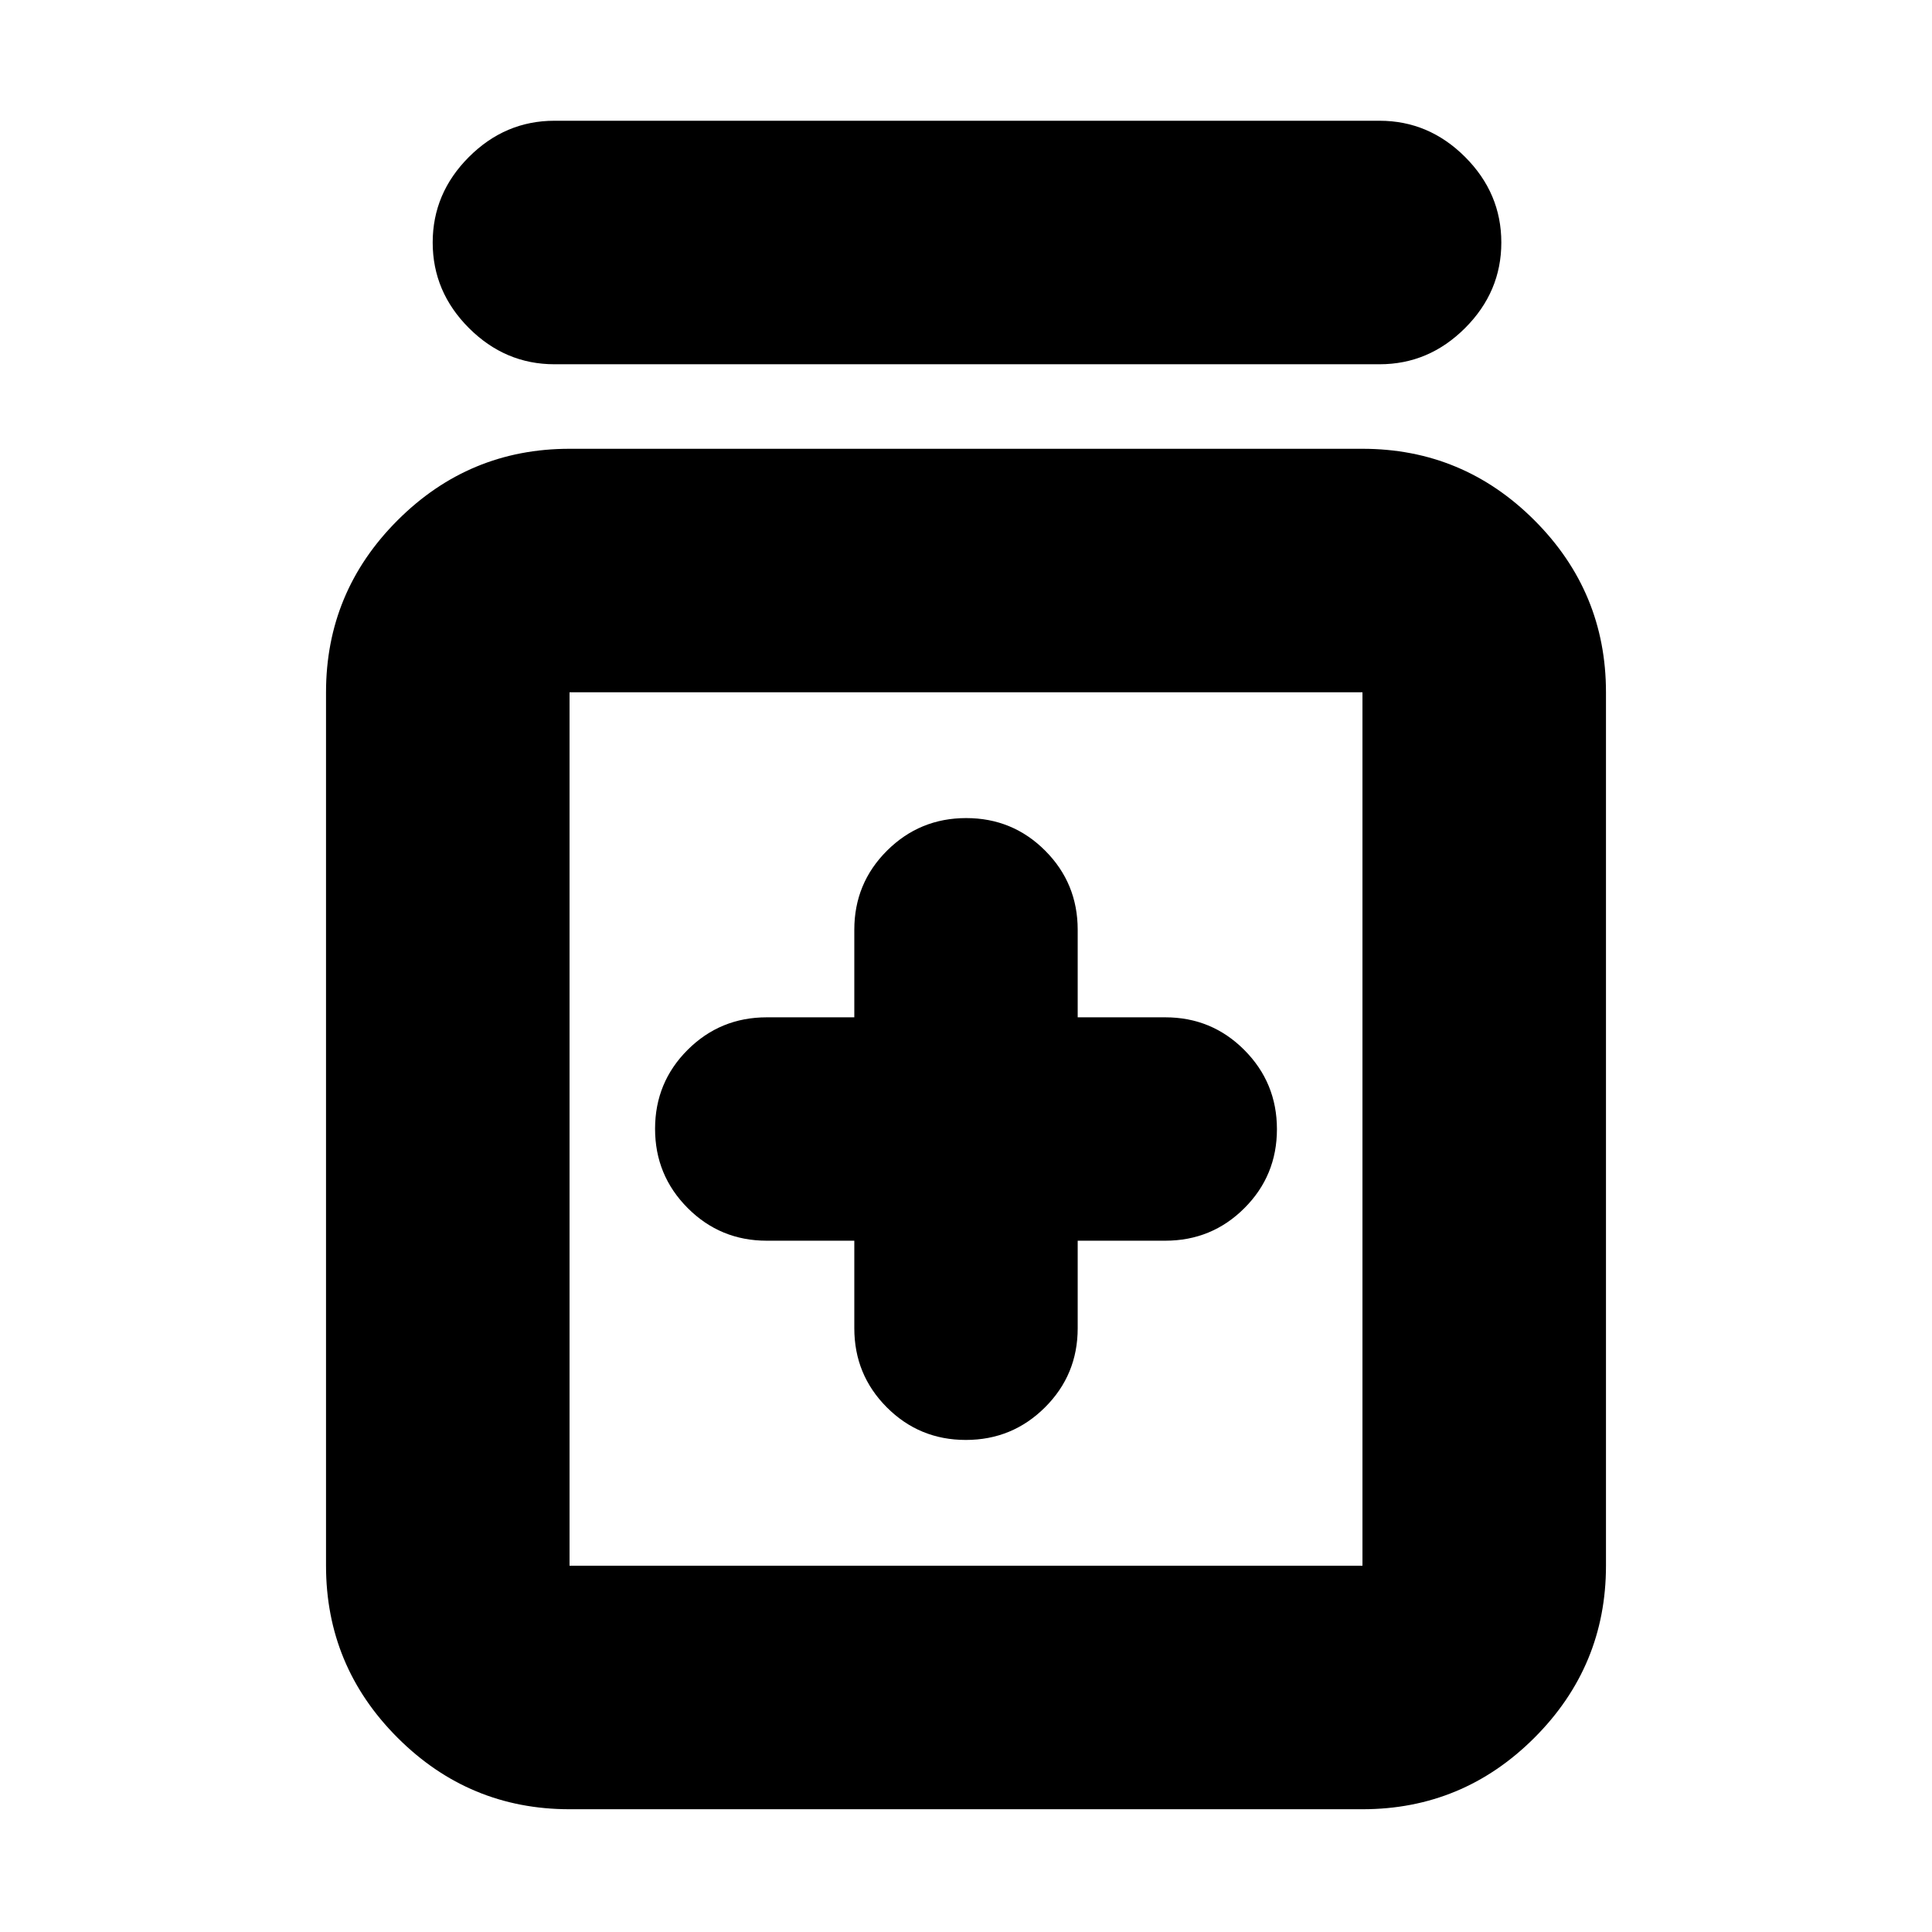 <svg xmlns="http://www.w3.org/2000/svg" height="24" viewBox="0 -960 960 960" width="24"><path d="M424.5-343.5v43.5q0 23.12 16.16 39.31t39.25 16.19q23.09 0 39.34-16.19Q535.5-276.88 535.5-300v-43.5H579q23.13 0 39.31-16.16 16.19-16.16 16.19-39.25t-16.19-39.34Q602.13-454.5 579-454.5h-43.5V-498q0-23.13-16.16-39.31-16.16-16.19-39.25-16.19t-39.34 16.19Q424.5-521.13 424.5-498v43.5H381q-23.12 0-39.31 16.16t-16.19 39.25q0 23.09 16.19 39.34Q357.88-343.5 381-343.5h43.5ZM283-61q-49.91 0-85.46-35.54Q162-132.09 162-182v-434q0-49.91 35.54-85.46Q233.09-737 283-737h394q49.91 0 85.46 35.54Q798-665.91 798-616v434q0 49.91-35.54 85.46Q726.91-61 677-61H283Zm0-121h394v-434H283v434Zm-7.5-597q-24.5 0-42.5-18t-18-42.5q0-24.5 18-42.5t42.5-18h410q24.5 0 42.5 18t18 42.5q0 24.5-18 42.5t-42.5 18h-410Zm7.5 163v434-434Z"/></svg>